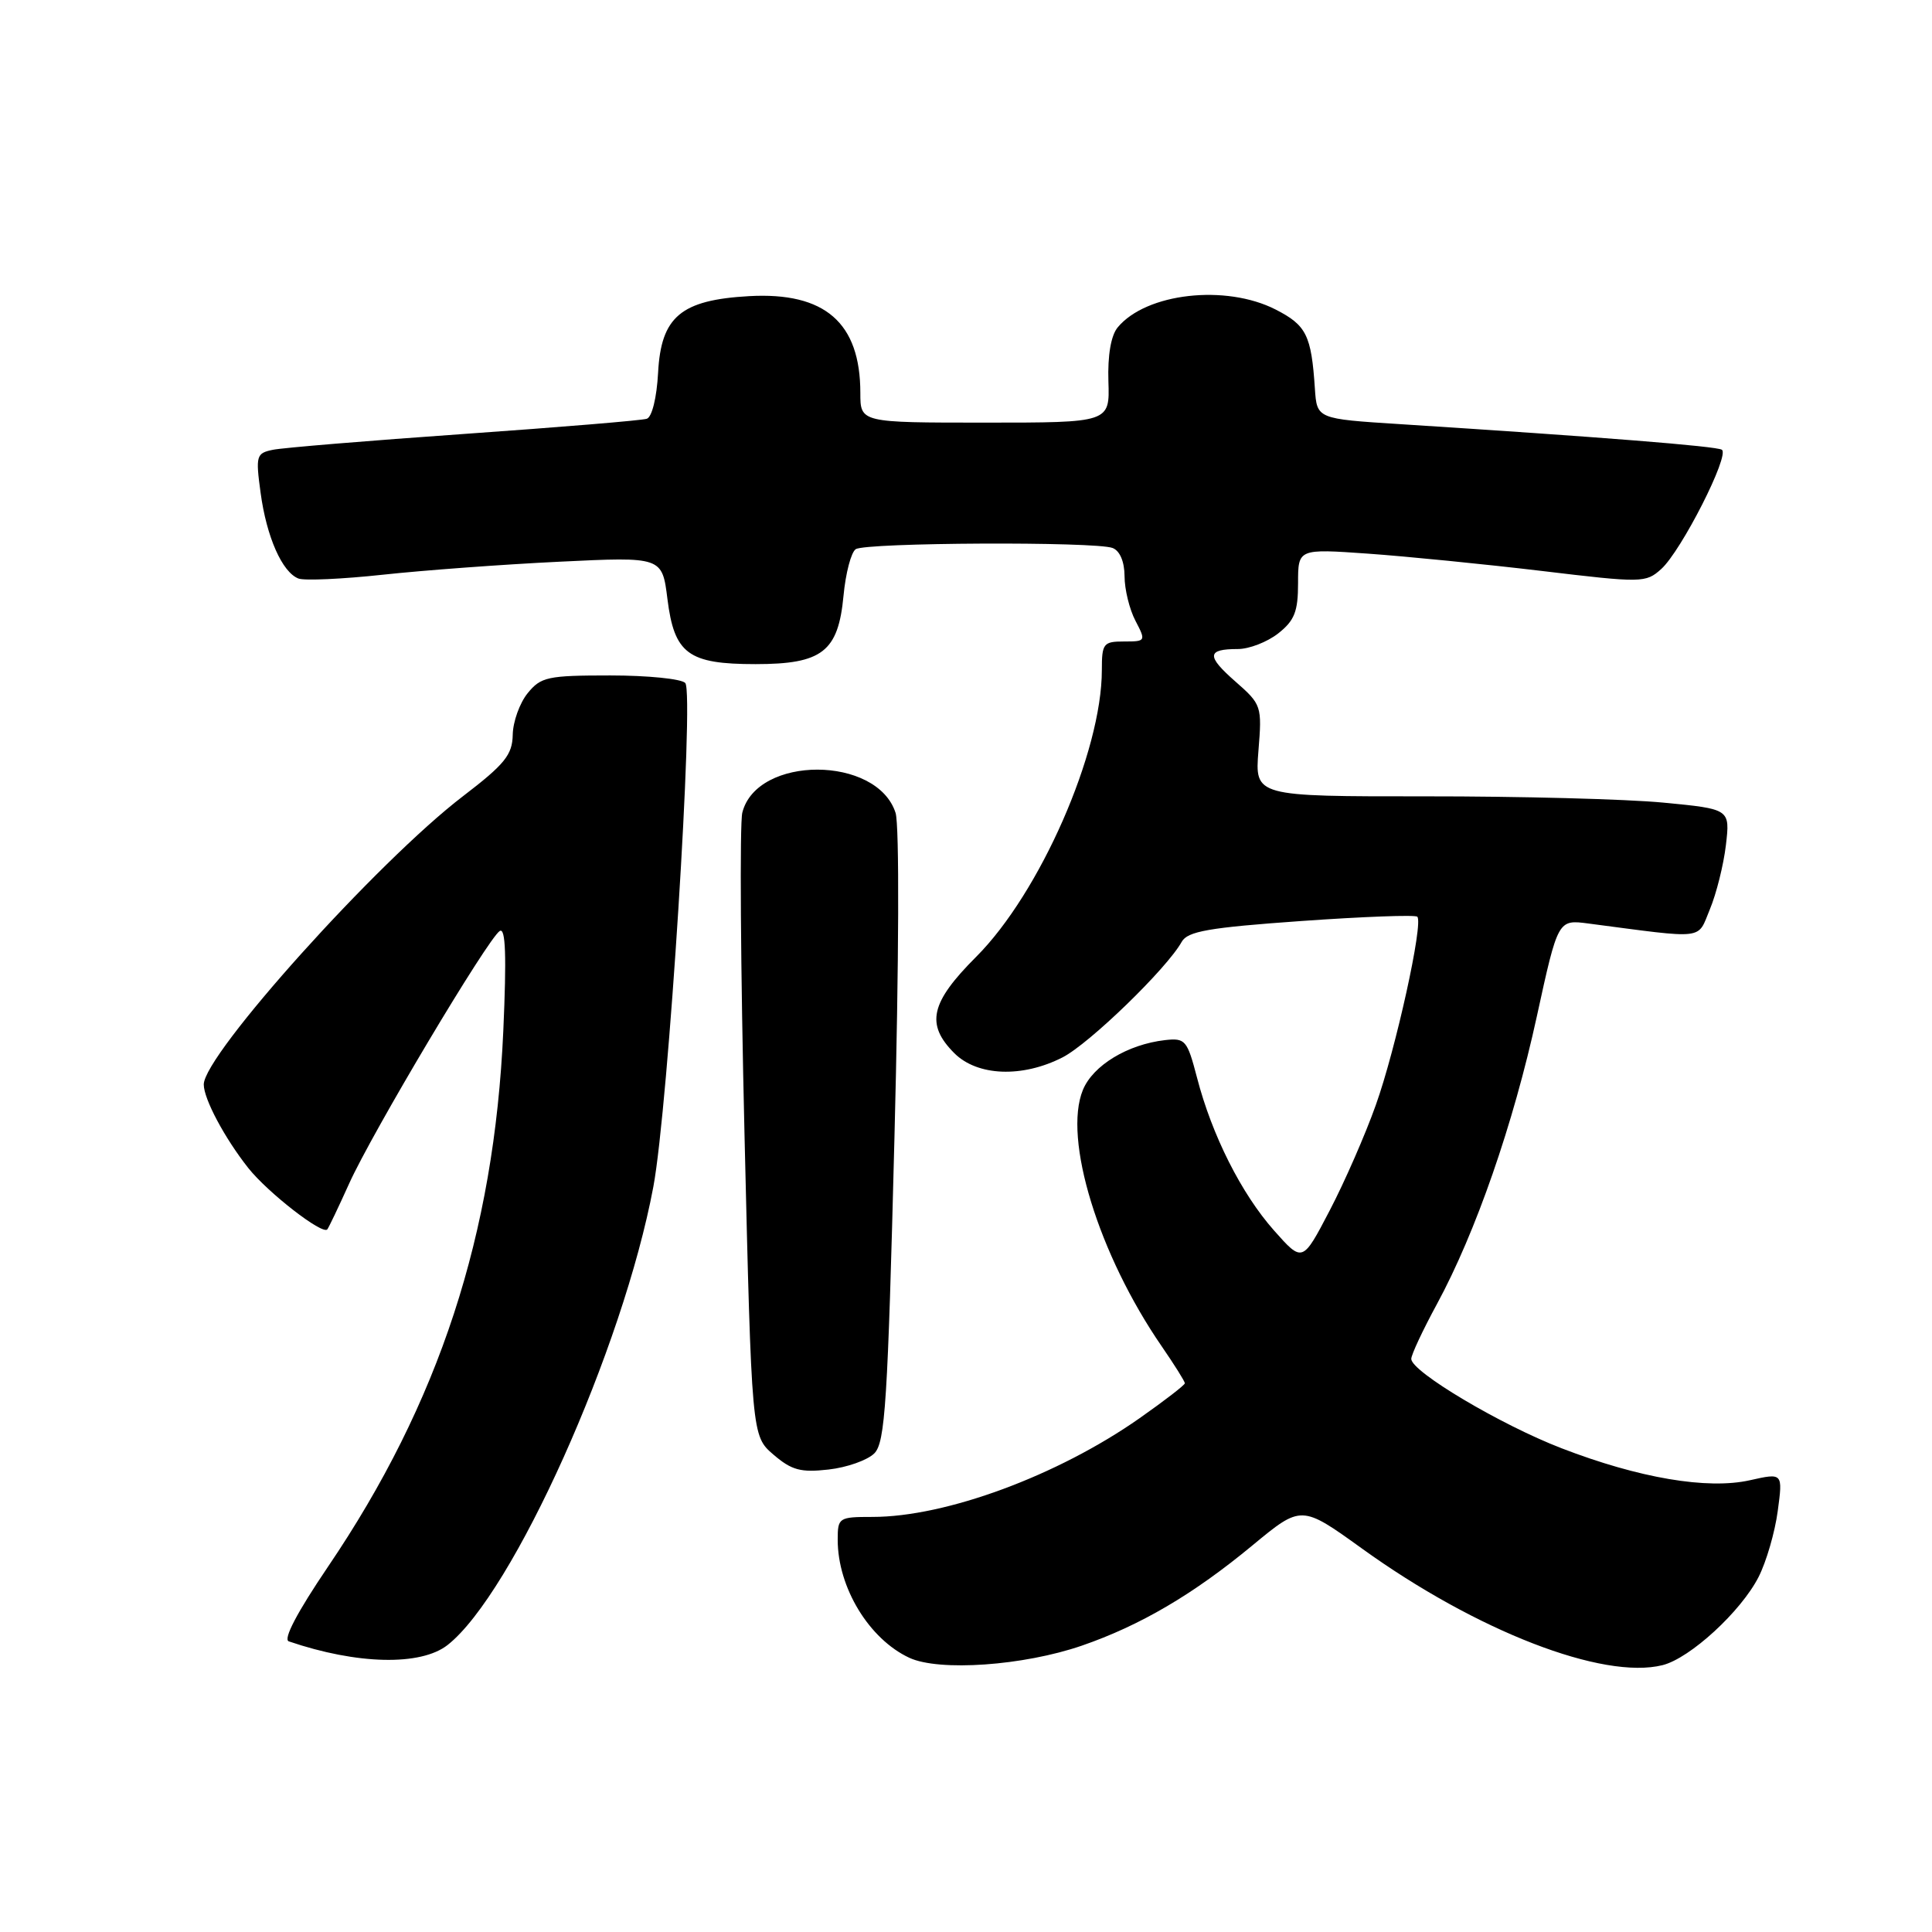 <?xml version="1.0" encoding="UTF-8" standalone="no"?>
<!DOCTYPE svg PUBLIC "-//W3C//DTD SVG 1.1//EN" "http://www.w3.org/Graphics/SVG/1.1/DTD/svg11.dtd" >
<svg xmlns="http://www.w3.org/2000/svg" xmlns:xlink="http://www.w3.org/1999/xlink" version="1.1" viewBox="0 0 256 256">
 <g >
 <path fill="currentColor"
d=" M 143.34 218.06 C 151.10 215.38 158.12 211.26 165.97 204.76 C 172.44 199.41 172.44 199.41 180.47 205.19 C 195.63 216.12 212.40 222.62 220.30 220.64 C 223.95 219.72 230.68 213.54 233.02 208.96 C 234.05 206.94 235.19 203.01 235.56 200.22 C 236.24 195.16 236.24 195.16 231.87 196.14 C 226.25 197.40 217.17 195.86 206.91 191.90 C 198.84 188.79 187.00 181.75 187.00 180.06 C 187.00 179.51 188.53 176.24 190.41 172.78 C 195.54 163.31 200.52 148.98 203.64 134.67 C 206.44 121.84 206.44 121.84 210.47 122.37 C 226.21 124.43 224.86 124.59 226.57 120.48 C 227.42 118.44 228.38 114.62 228.69 111.99 C 229.25 107.20 229.25 107.20 220.38 106.35 C 215.49 105.88 201.32 105.51 188.88 105.52 C 166.27 105.53 166.27 105.53 166.75 99.48 C 167.23 93.55 167.17 93.35 163.69 90.30 C 159.83 86.91 159.90 86.00 164.03 86.00 C 165.52 86.00 167.92 85.07 169.37 83.93 C 171.53 82.23 172.00 81.03 172.00 77.28 C 172.00 72.71 172.00 72.71 181.25 73.36 C 186.34 73.72 196.69 74.75 204.26 75.65 C 217.60 77.25 218.07 77.24 220.12 75.40 C 222.79 72.99 229.25 60.27 228.15 59.59 C 227.38 59.12 212.07 57.90 185.50 56.20 C 174.50 55.50 174.50 55.50 174.23 51.50 C 173.76 44.41 173.11 43.10 169.02 41.01 C 162.41 37.64 151.87 38.83 148.10 43.38 C 147.21 44.45 146.76 47.08 146.87 50.54 C 147.05 56.00 147.05 56.00 130.53 56.00 C 114.00 56.00 114.00 56.00 114.00 52.07 C 114.00 42.76 109.31 38.68 99.26 39.24 C 90.22 39.75 87.59 41.96 87.20 49.40 C 87.02 52.71 86.39 55.27 85.70 55.49 C 85.04 55.71 74.15 56.61 61.50 57.50 C 48.85 58.39 37.45 59.33 36.16 59.60 C 33.96 60.05 33.86 60.38 34.53 65.29 C 35.32 71.15 37.39 75.83 39.55 76.66 C 40.34 76.96 45.38 76.73 50.75 76.15 C 56.11 75.57 66.63 74.79 74.12 74.43 C 87.74 73.77 87.74 73.77 88.44 79.38 C 89.35 86.64 91.19 88.00 100.11 88.00 C 108.96 88.00 111.07 86.35 111.77 78.94 C 112.05 75.95 112.78 73.17 113.39 72.77 C 114.72 71.88 145.16 71.74 147.42 72.61 C 148.39 72.98 149.00 74.42 149.01 76.36 C 149.01 78.09 149.66 80.74 150.45 82.25 C 151.86 84.95 151.83 85.00 148.94 85.00 C 146.20 85.00 146.00 85.26 146.00 88.79 C 146.00 99.63 137.80 118.33 129.34 126.79 C 123.28 132.85 122.63 135.72 126.45 139.55 C 129.51 142.60 135.44 142.84 140.79 140.11 C 144.35 138.29 154.62 128.33 156.58 124.80 C 157.36 123.40 160.15 122.91 172.42 122.04 C 180.61 121.46 187.53 121.20 187.80 121.47 C 188.63 122.30 184.95 139.02 182.30 146.43 C 180.92 150.32 178.17 156.61 176.19 160.40 C 172.59 167.30 172.59 167.30 168.82 163.05 C 164.49 158.17 160.59 150.43 158.61 142.79 C 157.31 137.82 157.06 137.52 154.37 137.82 C 149.41 138.39 144.83 141.17 143.49 144.42 C 140.84 150.88 145.56 166.24 153.95 178.42 C 155.63 180.86 157.00 183.05 157.00 183.29 C 157.00 183.52 154.30 185.60 151.00 187.92 C 140.15 195.53 125.35 201.00 115.61 201.00 C 111.14 201.00 111.00 201.09 111.00 204.03 C 111.00 210.35 115.16 217.19 120.50 219.67 C 124.46 221.50 135.61 220.72 143.34 218.06 Z  M 59.31 217.97 C 67.98 211.15 82.56 178.68 86.57 157.26 C 88.56 146.68 92.02 91.87 90.80 90.50 C 90.30 89.95 85.83 89.50 80.86 89.50 C 72.57 89.50 71.67 89.69 69.91 91.86 C 68.86 93.16 67.97 95.63 67.94 97.36 C 67.89 100.02 66.89 101.26 61.35 105.50 C 50.03 114.15 27.00 139.76 27.00 143.70 C 27.00 145.62 29.77 150.81 32.90 154.77 C 35.49 158.03 42.73 163.66 43.37 162.90 C 43.55 162.68 44.85 159.96 46.25 156.86 C 49.28 150.12 64.67 124.32 66.22 123.36 C 67.00 122.88 67.13 126.67 66.69 136.60 C 65.48 163.59 58.19 185.87 43.46 207.60 C 39.39 213.61 37.48 217.23 38.27 217.49 C 47.33 220.58 55.76 220.76 59.31 217.97 Z  M 115.85 192.58 C 117.29 191.14 117.63 185.84 118.52 150.72 C 119.12 127.28 119.18 109.34 118.67 107.72 C 116.24 100.09 100.28 100.06 98.36 107.68 C 98.00 109.14 98.13 128.31 98.65 150.29 C 99.60 190.26 99.60 190.26 102.48 192.74 C 104.89 194.81 106.10 195.14 109.79 194.72 C 112.22 194.45 114.95 193.48 115.85 192.58 Z "/>
</g>
</svg>